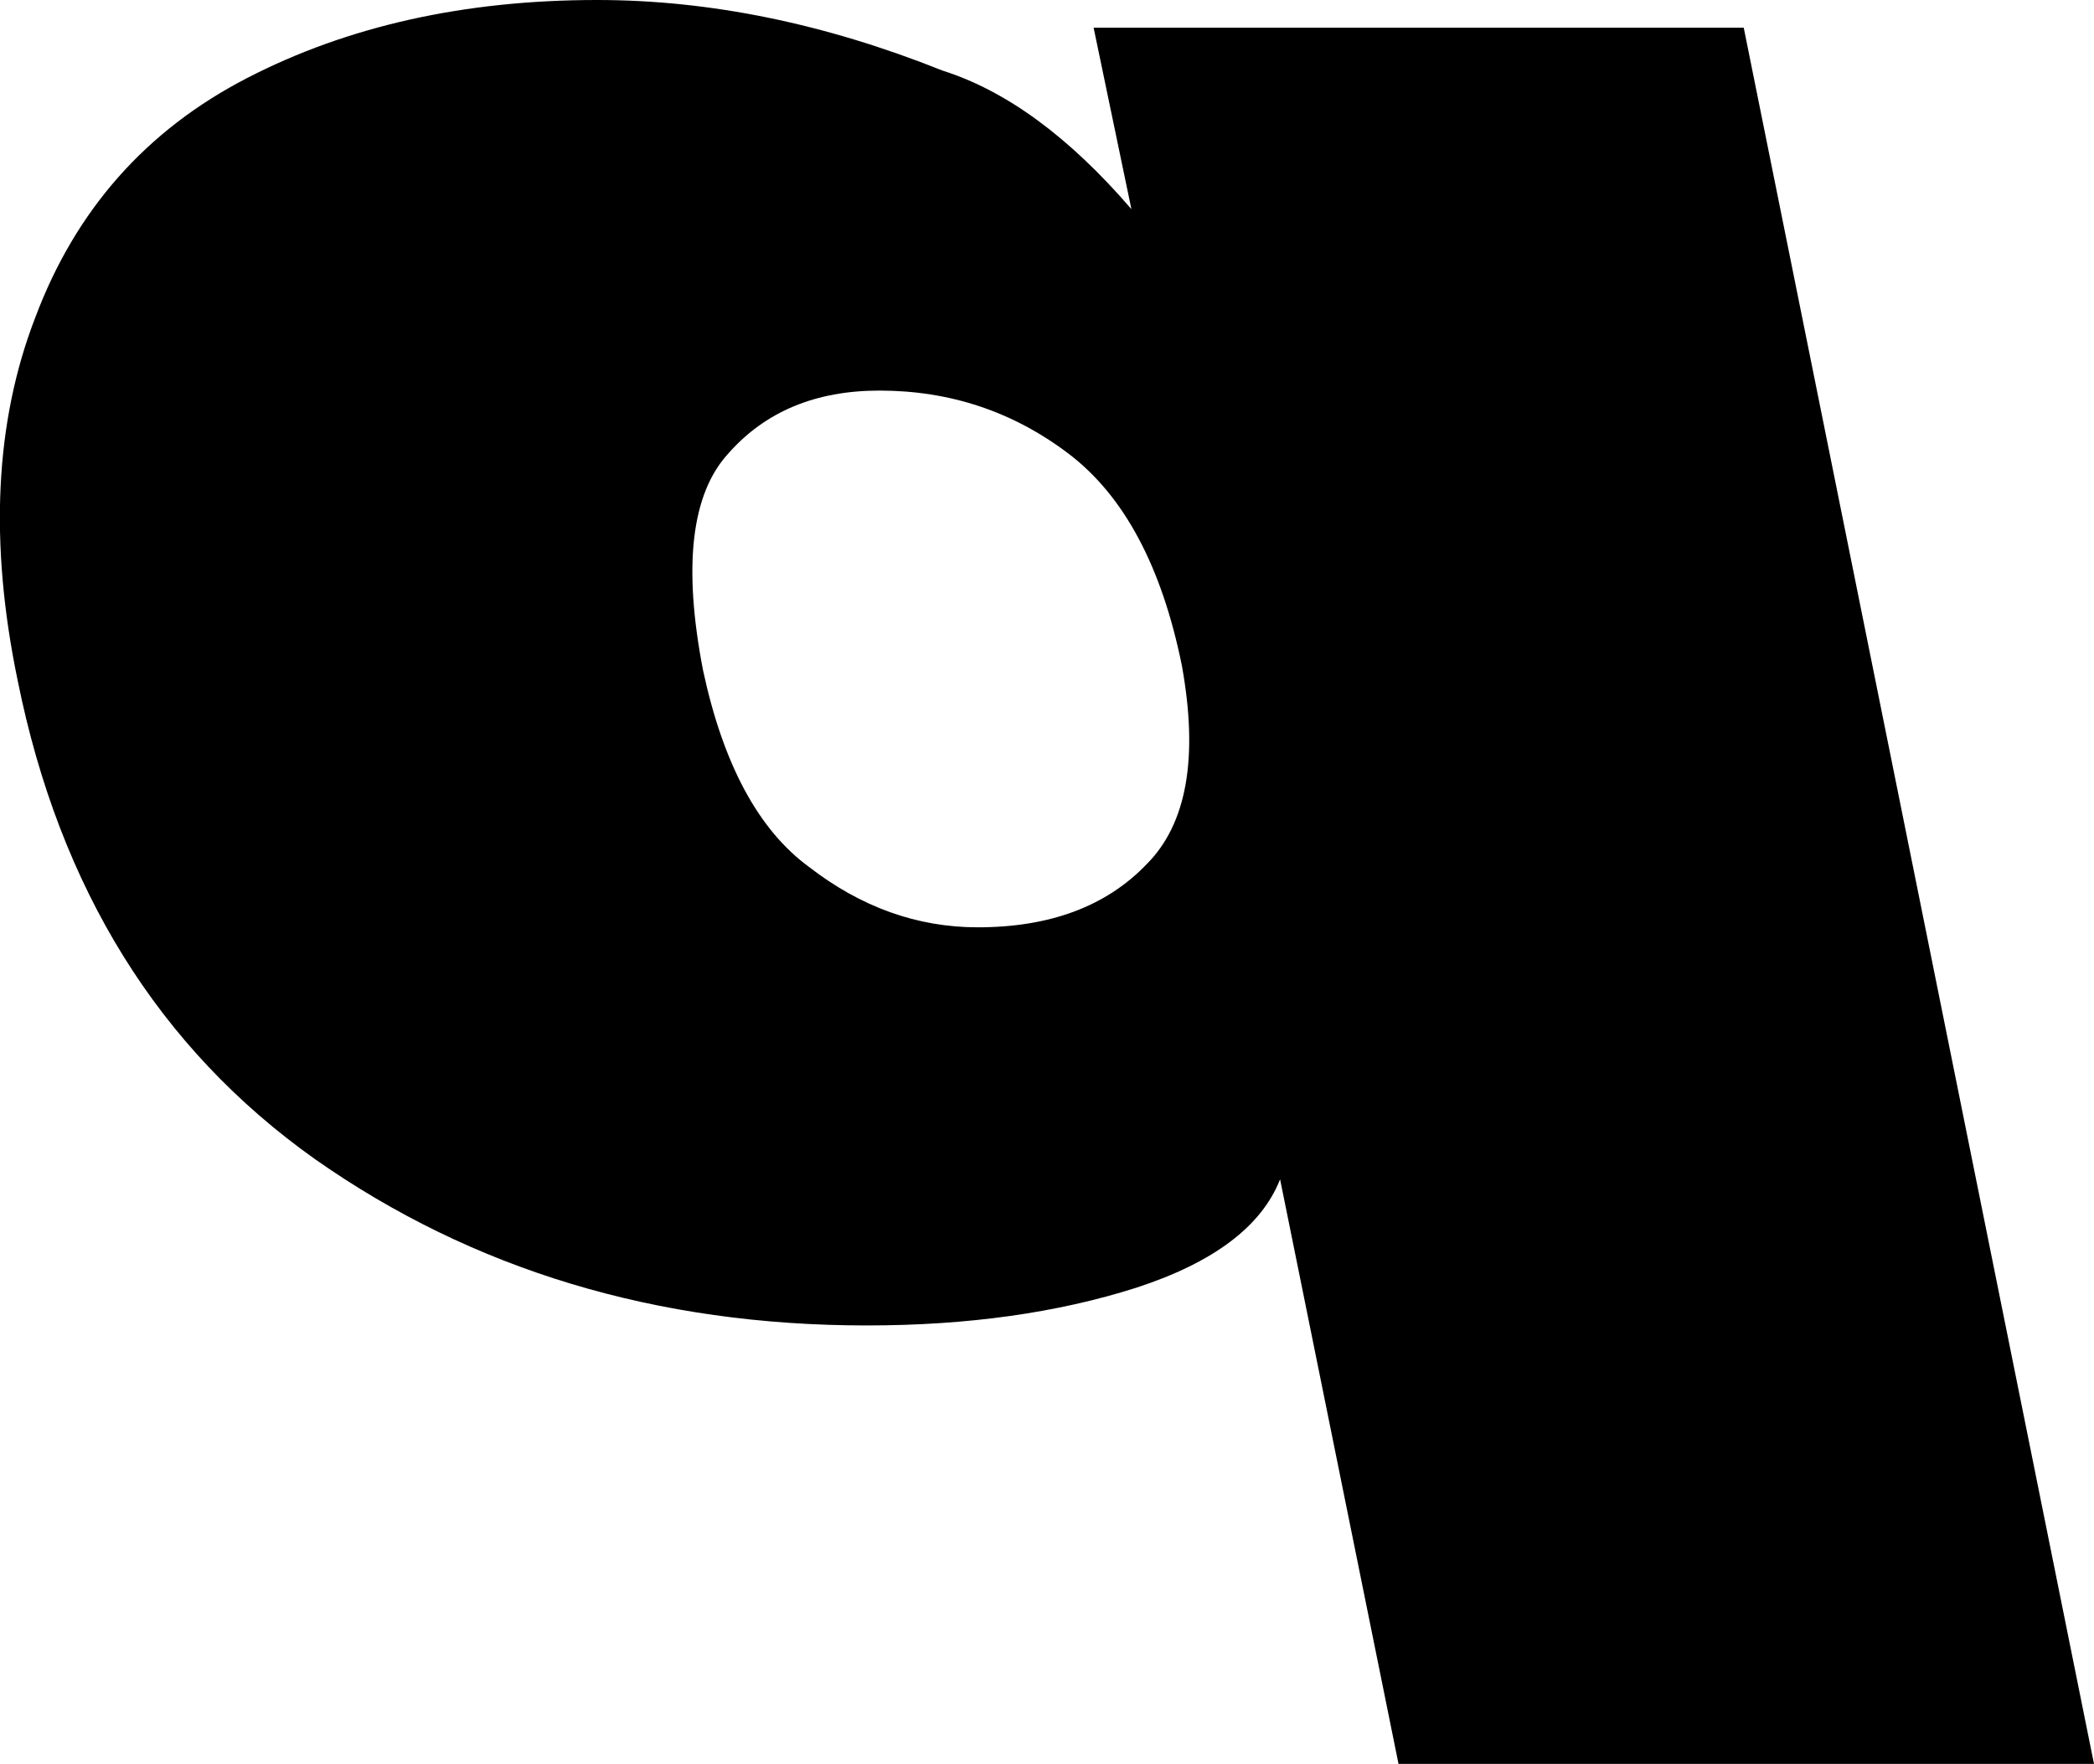 <?xml version="1.0" encoding="UTF-8" standalone="no"?>
<svg xmlns:xlink="http://www.w3.org/1999/xlink" height="35.0px" width="41.55px" xmlns="http://www.w3.org/2000/svg">
  <g transform="matrix(1.0, 0.0, 0.0, 1.0, -222.55, -162.05)">
    <path d="M241.25 163.45 Q243.15 164.05 245.0 166.2 L244.25 162.6 257.15 162.6 264.1 197.05 250.3 197.05 247.95 185.45 Q247.4 186.85 245.1 187.6 242.75 188.35 239.75 188.35 233.5 188.35 228.8 185.05 224.15 181.75 222.9 175.55 222.05 171.45 223.25 168.35 224.45 165.15 227.45 163.6 230.45 162.05 234.4 162.05 237.75 162.05 241.25 163.45 M237.0 171.05 Q235.9 172.25 236.5 175.35 237.1 178.15 238.6 179.25 240.15 180.45 241.95 180.45 244.1 180.45 245.3 179.2 246.5 178.0 246.0 175.25 245.4 172.3 243.75 171.05 242.1 169.8 240.0 169.8 238.1 169.8 237.0 171.05" fill="#000000" fill-rule="evenodd" stroke="none"/>
  </g>
</svg>
